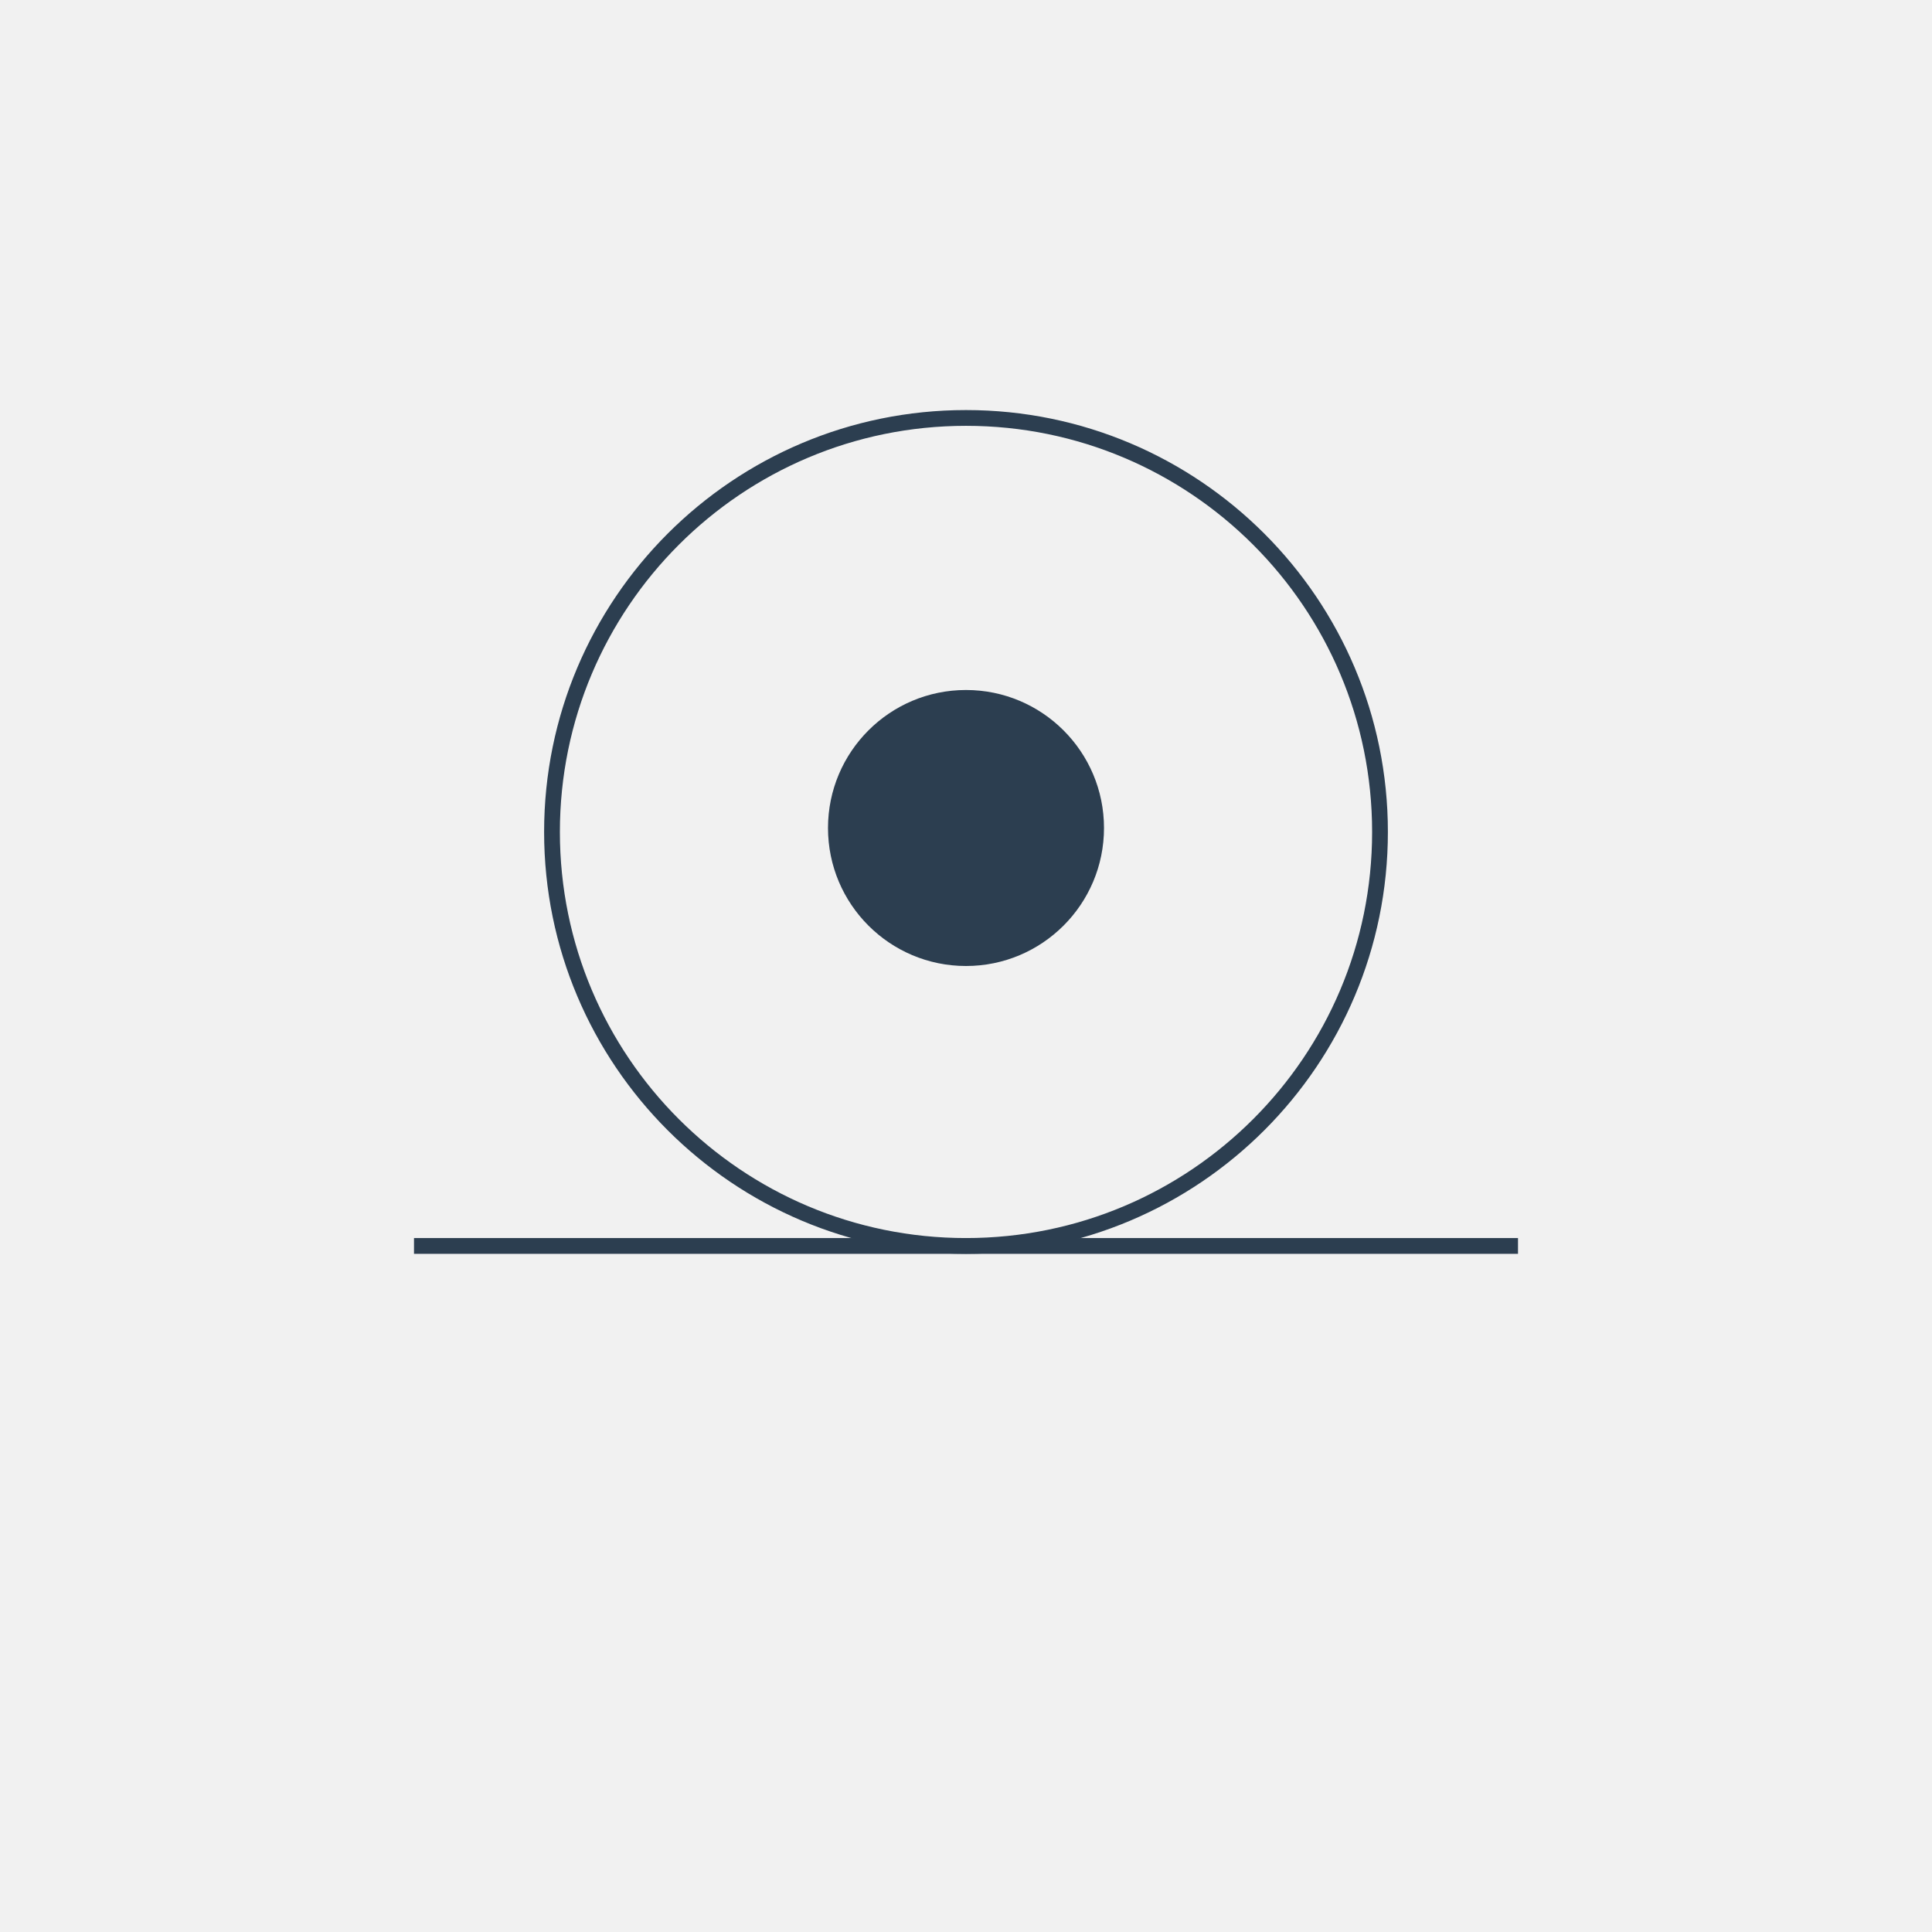 <svg width="245" height="245" viewBox="0 0 245 245" fill="none" xmlns="http://www.w3.org/2000/svg">
<rect x="0" y="0" width="245" height="245" fill="#808080" stroke="none"/>
<g clip-path="url(#clip0_204_335)">
<rect width="245" height="245" fill="#F1F1F1"/>
<path d="M122.5 158C151.495 158 175 134.495 175 105.5C175 76.505 151.495 53 122.5 53C93.505 53 70 76.505 70 105.5C70 134.495 93.505 158 122.5 158Z" stroke="#2C3E50" stroke-width="2"/>
<path d="M52.5 158H192.5" stroke="#2C3E50" stroke-width="2"/>
<path d="M122.5 122.5C132.165 122.5 140 114.665 140 105C140 95.335 132.165 87.5 122.5 87.5C112.835 87.5 105 95.335 105 105C105 114.665 112.835 122.5 122.5 122.5Z" fill="#2C3E50"/>
</g>
<defs>
<clipPath id="clip0_204_335">
<rect width="245" height="245" fill="white"/>
</clipPath>
</defs>
</svg>
